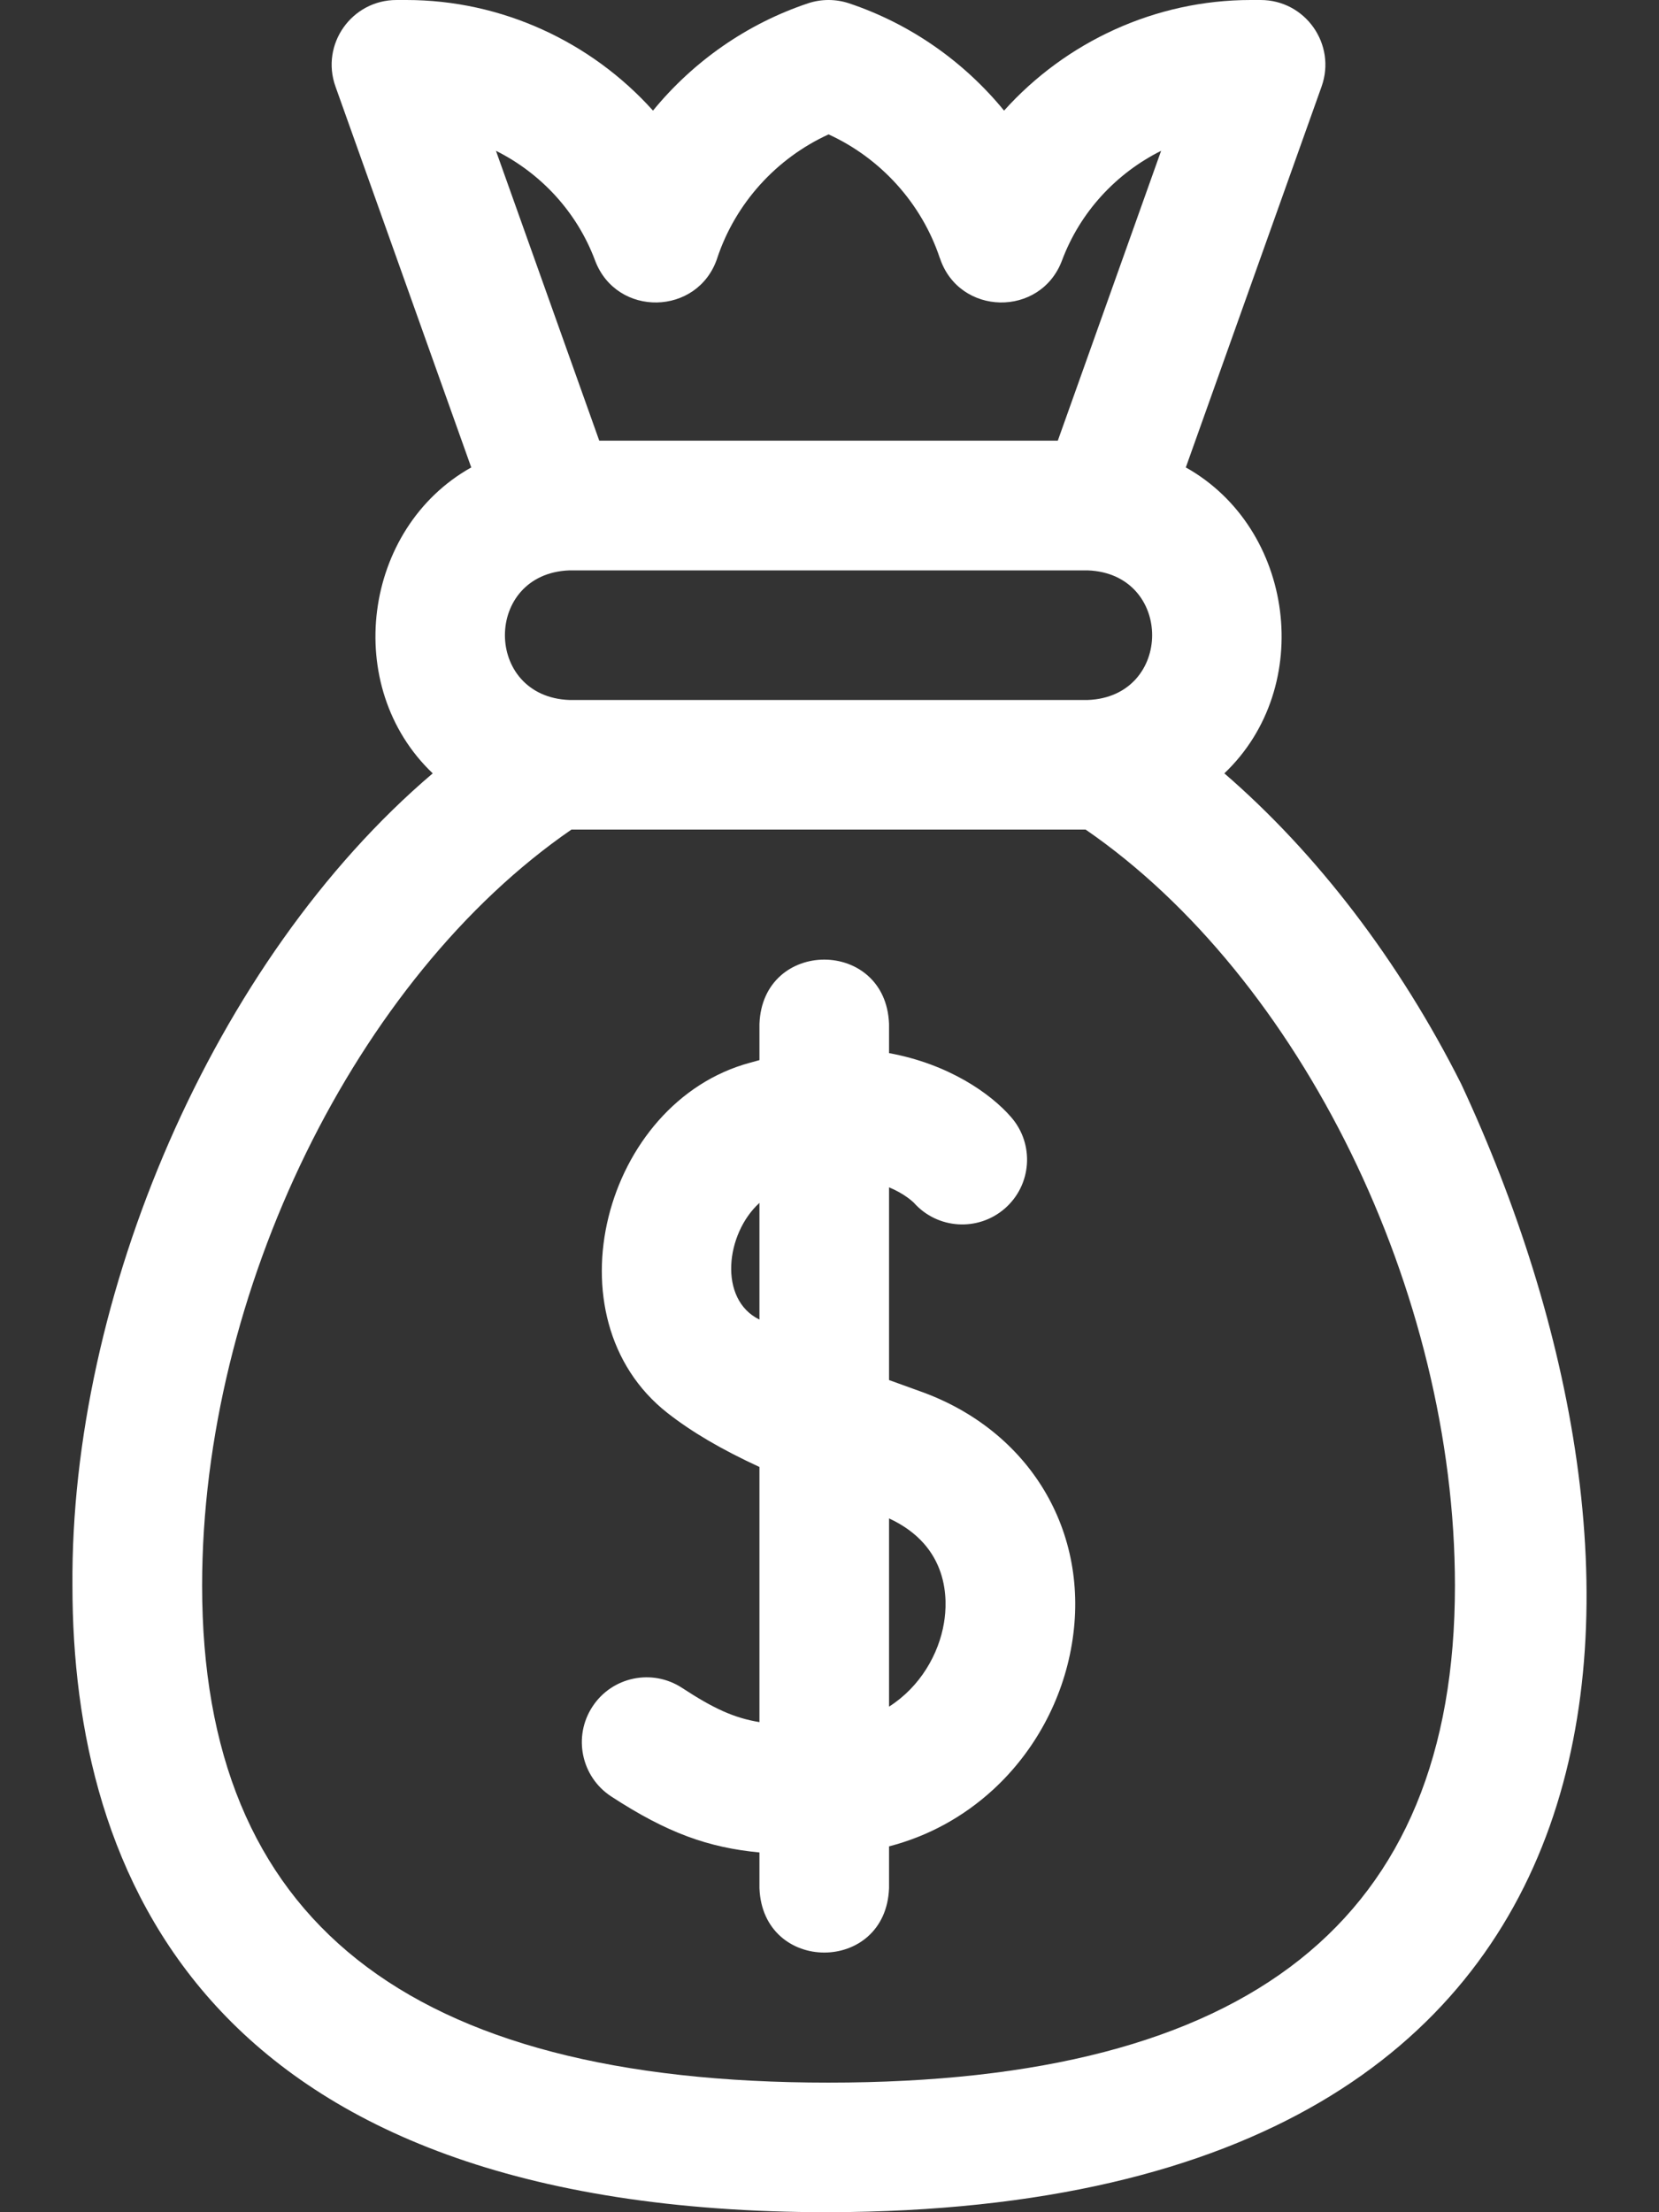 <svg width="18" height="24" viewBox="0 0 18 24" fill="none" xmlns="http://www.w3.org/2000/svg">
<rect x="0" y="0" width="18" height="24" fill="#333333" stroke="none"/>
<path d="M15.854 11.76C15.18 10.421 14.288 9.258 13.284 8.39C14.272 7.451 14.045 5.731 12.866 5.071L14.339 0.939C14.502 0.481 14.163 0 13.677 0H13.57C12.534 0 11.564 0.454 10.894 1.2C10.458 0.667 9.876 0.258 9.212 0.036C9.067 -0.012 8.911 -0.012 8.767 0.036C8.103 0.258 7.521 0.667 7.085 1.2C6.415 0.454 5.445 0 4.409 0H4.302C3.816 0 3.476 0.481 3.64 0.939L5.113 5.071C3.934 5.731 3.707 7.451 4.695 8.39C2.304 10.424 0.763 14.082 0.786 17.203C0.786 20.304 2.21 24 8.989 24C18.289 23.974 18.268 16.938 15.854 11.76ZM6.177 7.594C5.245 7.558 5.246 6.223 6.177 6.188H11.802C12.734 6.223 12.733 7.559 11.802 7.594H6.177ZM6.456 2.825L6.456 2.825C6.689 3.446 7.572 3.429 7.782 2.801L7.782 2.8C7.98 2.205 8.423 1.717 8.99 1.458C9.556 1.717 9.999 2.205 10.197 2.8L10.198 2.801C10.407 3.429 11.29 3.446 11.523 2.825L11.523 2.825C11.72 2.298 12.112 1.879 12.598 1.636L11.477 4.781H6.502L5.381 1.636C5.867 1.879 6.259 2.298 6.456 2.825ZM8.989 22.594C4.416 22.594 2.193 20.831 2.193 17.203C2.193 14.012 3.866 10.607 6.2 9H11.779C14.113 10.607 15.786 14.012 15.786 17.203C15.786 20.831 13.563 22.594 8.989 22.594ZM9.978 15.092C9.869 15.053 9.758 15.013 9.646 14.972V12.881C9.812 12.95 9.9 13.034 9.915 13.048C10.171 13.336 10.611 13.364 10.902 13.111C11.195 12.856 11.226 12.412 10.97 12.119C10.748 11.863 10.291 11.543 9.646 11.425V11.109C9.612 10.178 8.274 10.178 8.24 11.109V11.501C8.207 11.51 8.173 11.519 8.139 11.529C6.552 11.955 5.927 14.299 7.243 15.33C7.504 15.534 7.82 15.721 8.24 15.915V18.683C7.961 18.637 7.742 18.535 7.401 18.312C7.076 18.099 6.64 18.19 6.428 18.515C6.215 18.84 6.306 19.276 6.631 19.489C7.241 19.887 7.686 20.044 8.24 20.097V20.484C8.275 21.416 9.612 21.416 9.646 20.484V20.031C10.067 19.922 10.45 19.714 10.776 19.415C11.225 19.002 11.528 18.443 11.629 17.84C11.835 16.618 11.171 15.514 9.978 15.092ZM8.24 14.316C7.791 14.097 7.873 13.383 8.24 13.05V14.316ZM10.242 17.607C10.186 17.945 9.984 18.3 9.646 18.515V16.473C10.302 16.776 10.284 17.36 10.242 17.607Z" fill="white"/>
</svg>
